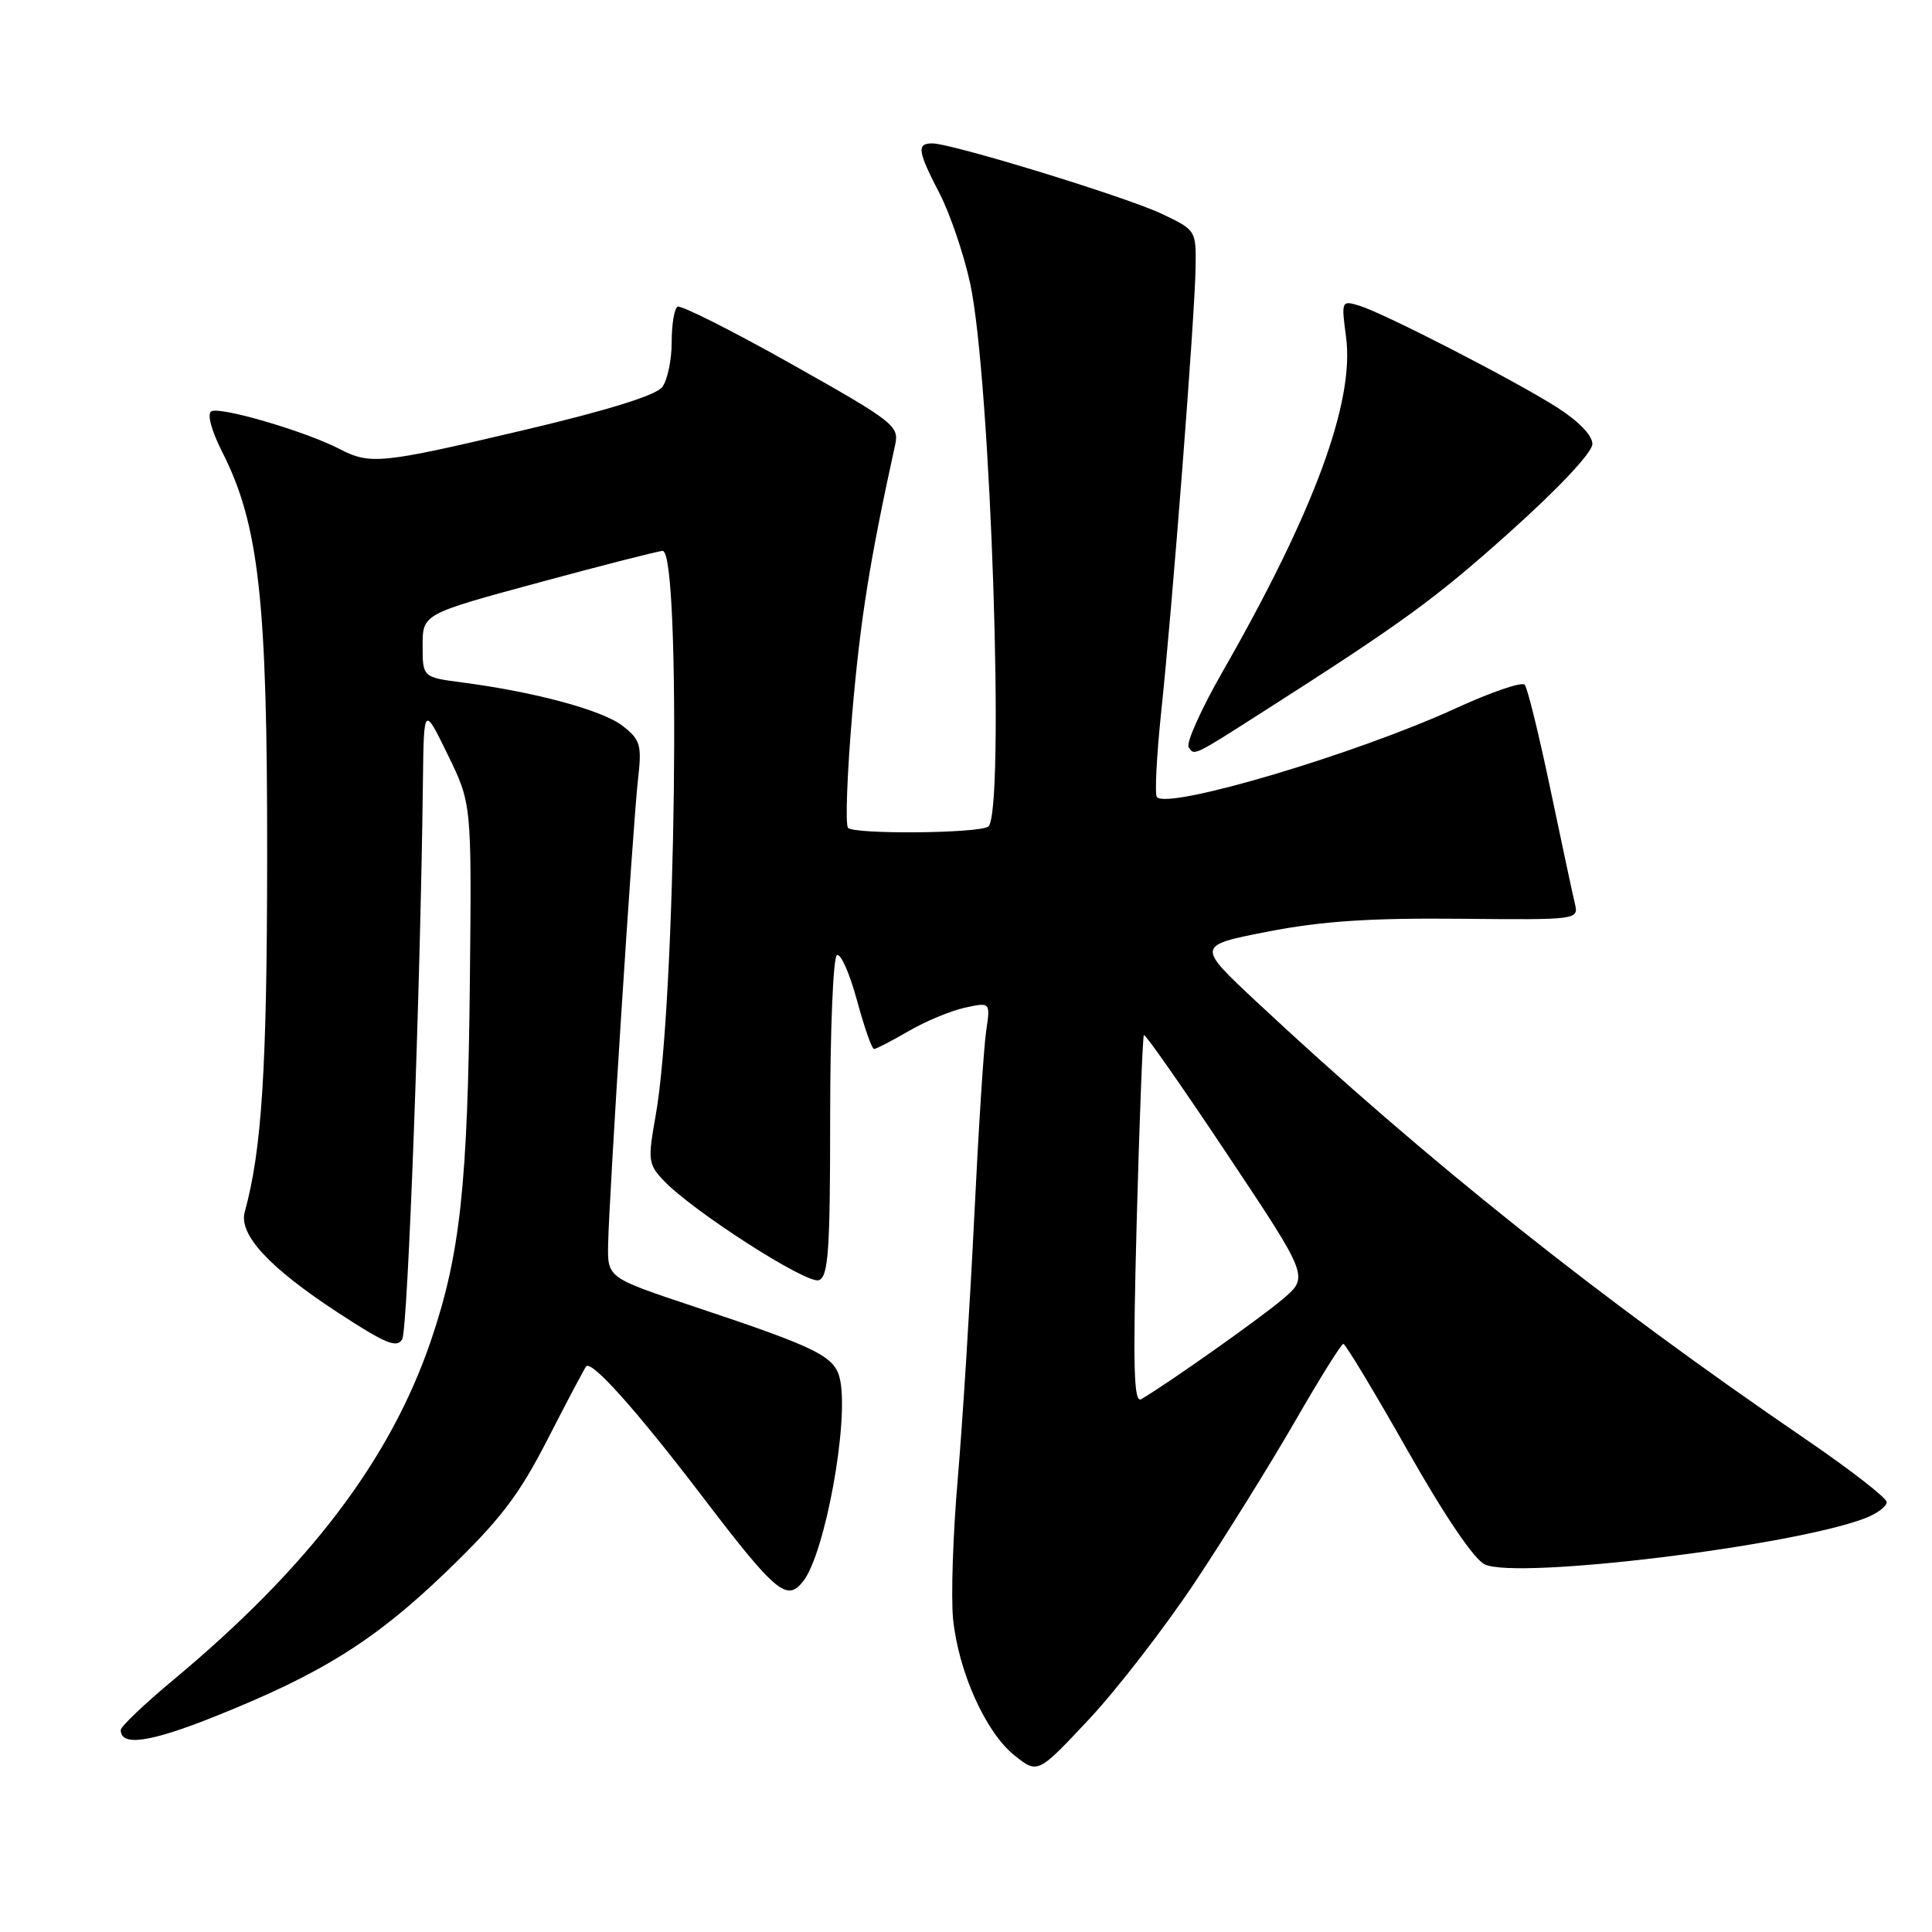 <?xml version="1.0" encoding="UTF-8" standalone="no"?>
<!DOCTYPE svg PUBLIC "-//W3C//DTD SVG 1.1//EN" "http://www.w3.org/Graphics/SVG/1.1/DTD/svg11.dtd" >
<svg xmlns="http://www.w3.org/2000/svg" xmlns:xlink="http://www.w3.org/1999/xlink" version="1.1" viewBox="0 0 256 256">
 <g >
 <path fill="currentColor"
d=" M 158.44 209.50 C 162.45 203.45 168.38 193.91 171.62 188.29 C 174.85 182.68 177.72 178.08 178.00 178.07 C 178.28 178.07 182.10 184.41 186.49 192.16 C 191.45 200.91 195.34 206.65 196.75 207.30 C 201.17 209.31 237.77 204.84 247.25 201.13 C 248.76 200.53 250.00 199.60 250.00 199.04 C 250.00 198.49 245.21 194.77 239.36 190.77 C 211.98 172.07 189.03 153.79 166.51 132.75 C 158.53 125.29 158.53 125.29 168.01 123.44 C 175.10 122.06 181.51 121.63 193.34 121.74 C 209.18 121.89 209.19 121.89 208.67 119.69 C 208.38 118.49 206.92 111.65 205.42 104.50 C 203.92 97.35 202.40 91.15 202.03 90.73 C 201.66 90.31 197.57 91.71 192.93 93.84 C 179.80 99.87 154.93 107.27 153.30 105.63 C 152.99 105.32 153.25 100.21 153.87 94.28 C 155.35 80.34 158.32 41.96 158.42 35.50 C 158.50 30.53 158.47 30.49 154.00 28.36 C 149.26 26.10 126.12 19.00 123.52 19.00 C 121.44 19.00 121.59 20.03 124.51 25.66 C 125.88 28.32 127.70 33.65 128.54 37.50 C 131.29 50.10 133.21 108.13 130.93 109.54 C 129.49 110.44 113.24 110.57 112.37 109.70 C 111.99 109.32 112.25 102.43 112.94 94.39 C 114.02 81.93 115.24 74.31 118.62 58.90 C 119.16 56.44 118.40 55.85 104.86 48.23 C 96.98 43.80 90.19 40.38 89.77 40.64 C 89.34 40.90 89.00 43.03 89.00 45.37 C 89.00 47.71 88.44 50.37 87.75 51.29 C 86.94 52.37 80.56 54.36 69.50 56.97 C 50.37 61.48 49.08 61.61 44.92 59.46 C 40.44 57.14 29.10 53.82 27.99 54.51 C 27.42 54.86 28.03 57.10 29.45 59.90 C 34.32 69.50 35.43 79.51 35.40 113.50 C 35.38 141.59 34.70 152.33 32.43 160.59 C 31.60 163.58 35.67 167.97 44.78 173.93 C 51.12 178.07 52.60 178.68 53.30 177.44 C 54.04 176.11 55.71 131.13 56.04 103.50 C 56.16 93.50 56.16 93.50 59.33 100.00 C 62.50 106.50 62.50 106.50 62.26 130.00 C 61.98 157.09 60.98 166.27 57.07 177.73 C 51.69 193.47 40.89 207.67 22.94 222.62 C 19.12 225.80 16.00 228.78 16.00 229.23 C 16.00 231.42 19.79 230.90 28.25 227.53 C 42.54 221.84 49.65 217.40 59.15 208.25 C 66.34 201.31 68.72 198.20 72.59 190.66 C 75.17 185.62 77.46 181.30 77.67 181.05 C 78.40 180.22 84.33 186.85 92.94 198.13 C 102.85 211.13 104.28 212.32 106.46 209.48 C 109.33 205.72 112.47 188.59 111.33 182.89 C 110.70 179.74 108.56 178.66 92.00 173.14 C 80.50 169.31 80.50 169.31 80.58 164.90 C 80.70 158.47 83.85 109.38 84.53 103.37 C 85.06 98.69 84.88 98.05 82.51 96.19 C 79.88 94.12 70.91 91.69 61.25 90.43 C 56.00 89.74 56.00 89.74 56.00 85.55 C 56.00 81.36 56.00 81.36 71.43 77.18 C 79.92 74.88 87.28 73.00 87.80 73.00 C 90.30 73.00 89.57 132.84 86.88 147.80 C 85.83 153.70 85.89 154.26 87.89 156.38 C 91.68 160.42 106.95 170.23 108.51 169.63 C 109.76 169.15 110.00 165.73 110.00 148.09 C 110.00 136.56 110.40 126.87 110.89 126.57 C 111.38 126.26 112.57 128.94 113.54 132.51 C 114.51 136.08 115.53 139.00 115.81 139.00 C 116.09 139.00 118.16 137.93 120.41 136.62 C 122.66 135.31 126.02 133.92 127.87 133.52 C 131.24 132.79 131.24 132.79 130.67 136.64 C 130.35 138.76 129.64 149.95 129.08 161.50 C 128.51 173.05 127.54 188.54 126.91 195.92 C 126.27 203.30 126.00 211.68 126.29 214.54 C 127.01 221.54 130.60 229.53 134.39 232.57 C 137.50 235.07 137.50 235.07 144.32 227.79 C 148.07 223.78 154.42 215.55 158.44 209.50 Z  M 167.00 94.54 C 185.99 82.41 190.00 79.49 200.06 70.50 C 206.59 64.64 211.00 59.94 211.00 58.83 C 211.00 57.68 209.15 55.78 206.25 53.94 C 200.49 50.29 183.42 41.52 180.11 40.50 C 177.75 39.79 177.72 39.86 178.36 44.66 C 179.50 53.25 174.13 67.81 161.97 89.05 C 159.16 93.96 157.15 98.44 157.50 99.00 C 158.22 100.17 158.13 100.21 167.00 94.54 Z  M 150.62 161.82 C 150.98 148.44 151.41 137.34 151.57 137.15 C 151.73 136.96 156.72 144.09 162.65 153.00 C 173.44 169.19 173.44 169.19 169.97 172.14 C 166.94 174.71 154.84 183.27 151.23 185.39 C 150.22 185.99 150.10 181.31 150.62 161.82 Z "/>
</g>
</svg>